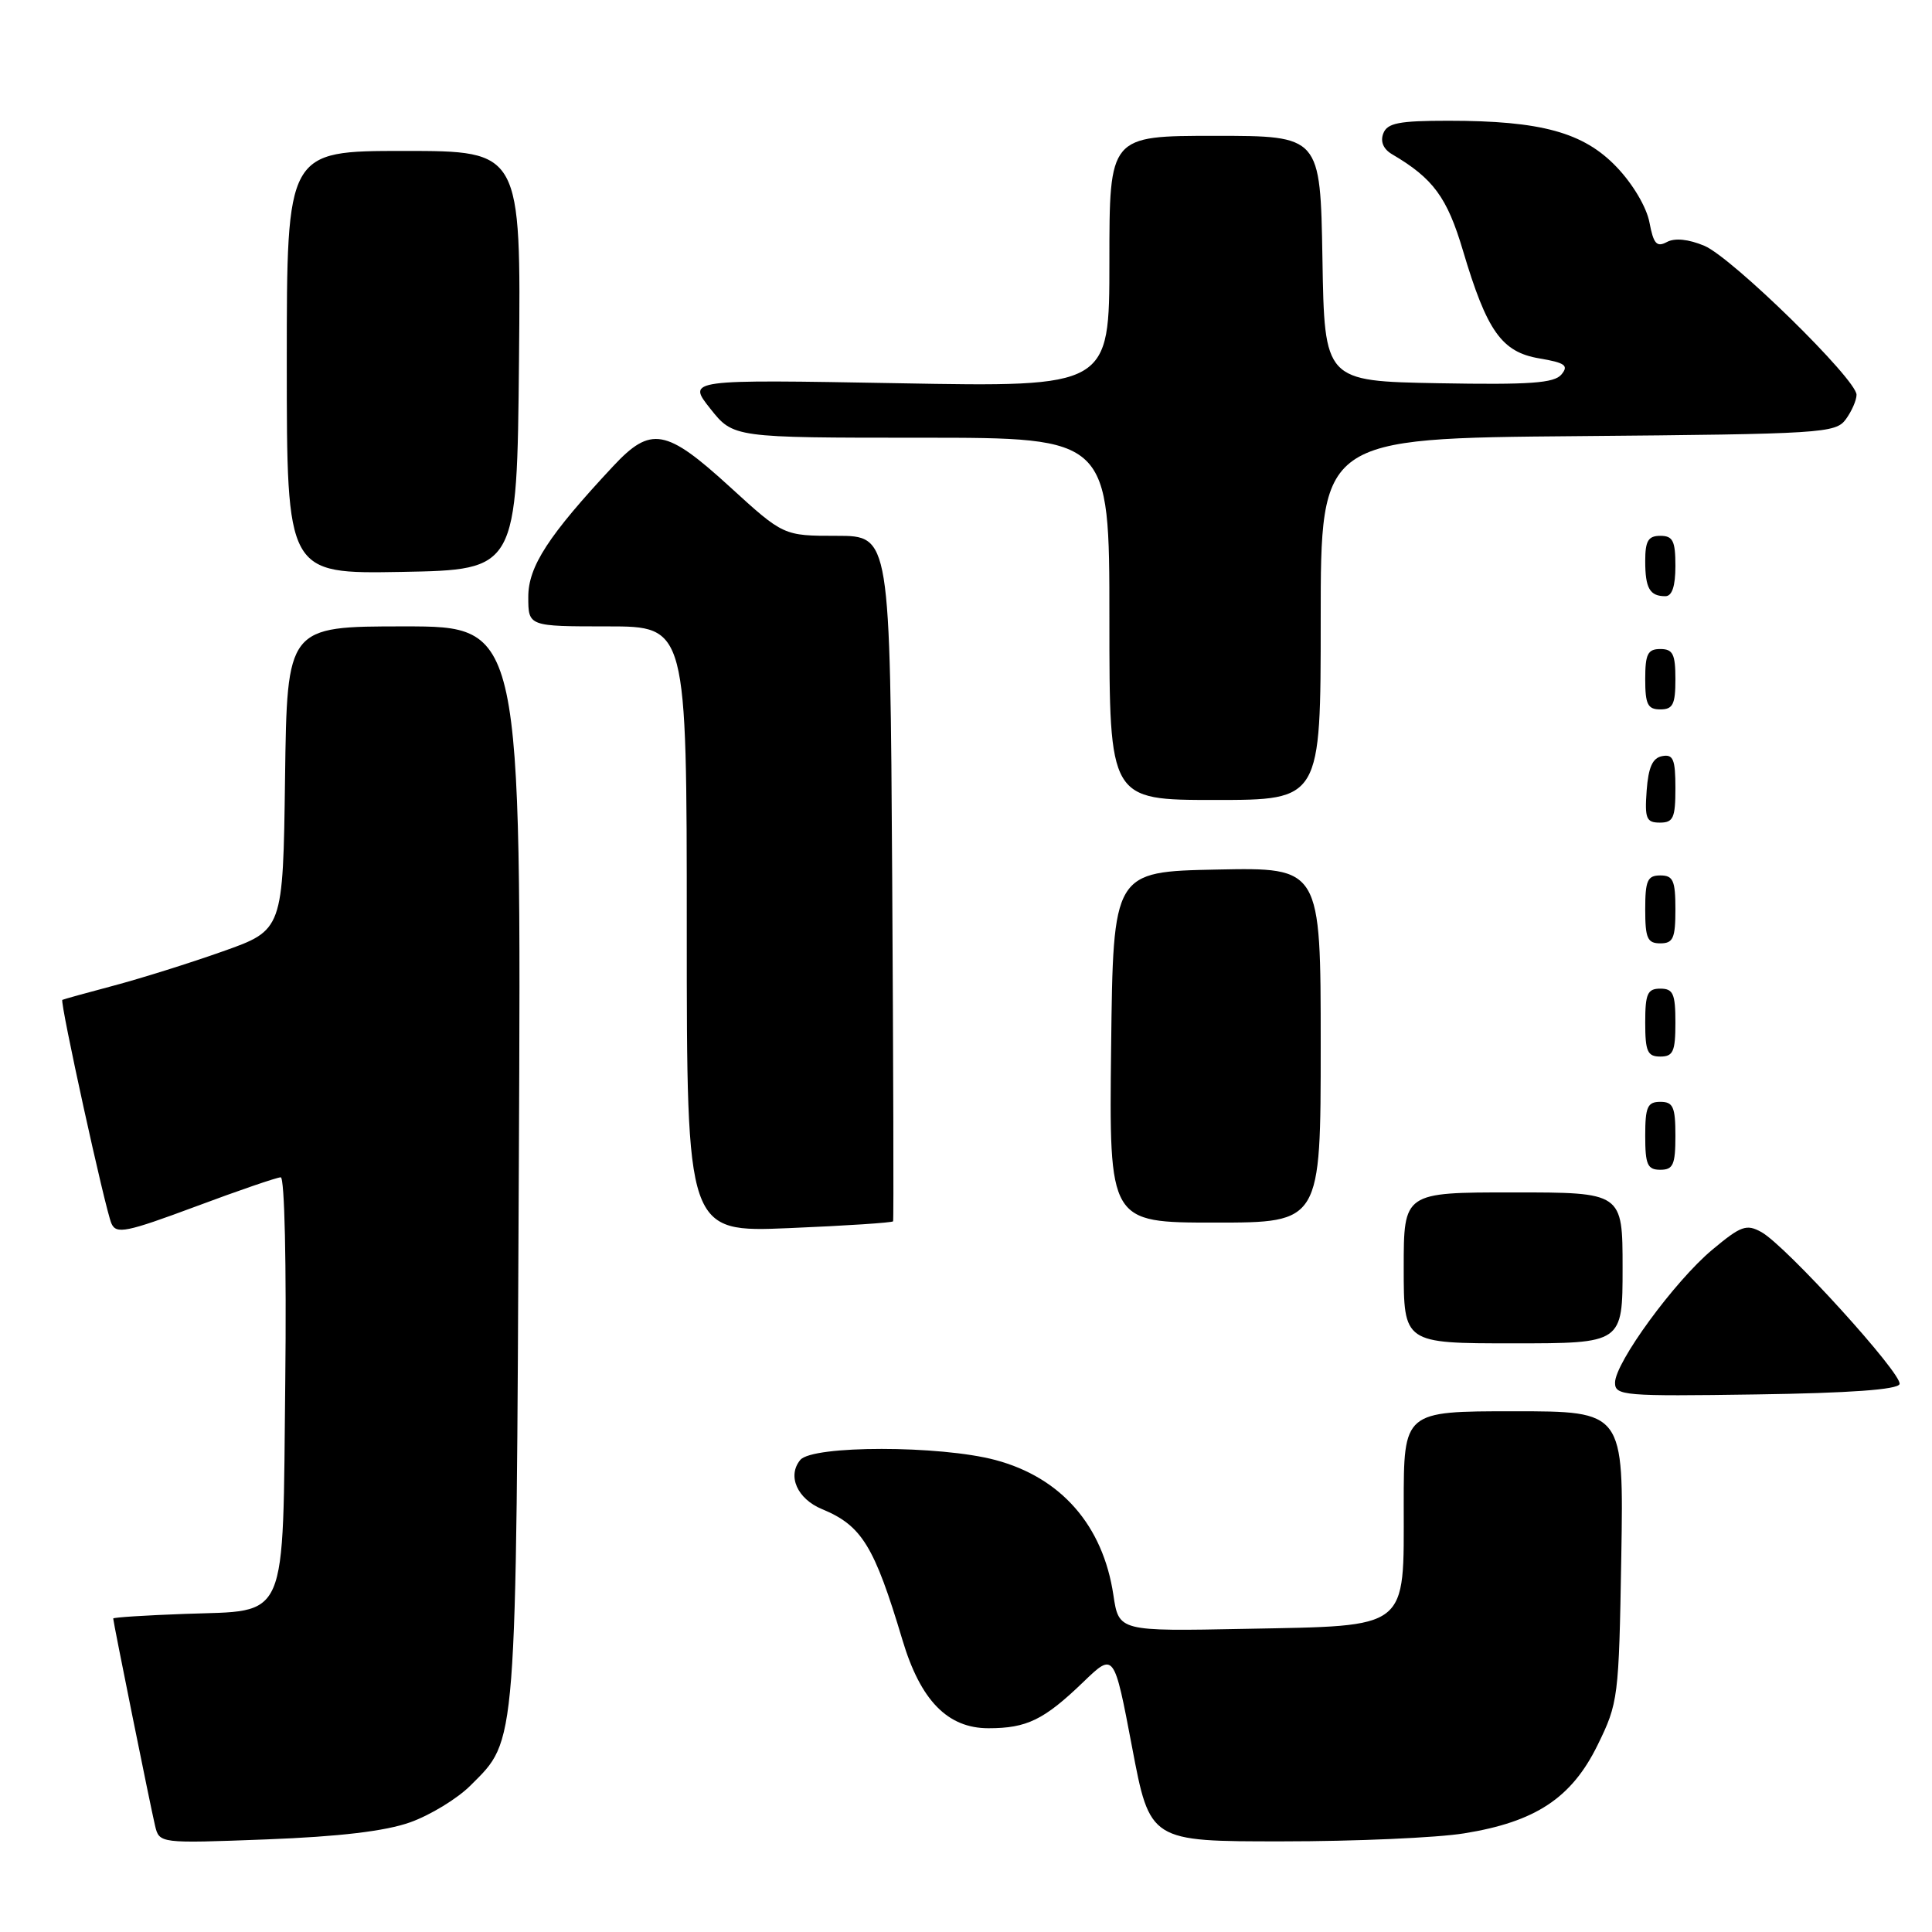 <?xml version="1.0" encoding="UTF-8" standalone="no"?>
<!DOCTYPE svg PUBLIC "-//W3C//DTD SVG 1.1//EN" "http://www.w3.org/Graphics/SVG/1.1/DTD/svg11.dtd" >
<svg xmlns="http://www.w3.org/2000/svg" xmlns:xlink="http://www.w3.org/1999/xlink" version="1.1" viewBox="0 0 256 256">
 <g >
 <path fill="currentColor"
d=" M 54.34 241.47 C 57.01 240.52 60.62 238.32 62.36 236.57 C 68.53 230.40 68.38 232.34 68.75 154.25 C 69.09 83.00 69.09 83.00 53.56 83.00 C 38.04 83.00 38.04 83.00 37.77 103.12 C 37.50 123.24 37.50 123.24 29.50 126.07 C 25.10 127.63 18.58 129.67 15.00 130.62 C 11.42 131.57 8.39 132.41 8.26 132.49 C 7.90 132.72 13.95 160.30 14.77 162.13 C 15.41 163.56 16.73 163.29 25.90 159.88 C 31.62 157.74 36.71 156.00 37.20 156.00 C 37.71 156.00 37.97 167.55 37.80 182.97 C 37.44 215.46 38.35 213.34 24.47 213.85 C 19.26 214.04 15.00 214.31 15.00 214.46 C 15.00 214.90 19.93 239.31 20.54 241.89 C 21.11 244.27 21.11 244.27 35.30 243.73 C 44.97 243.36 51.05 242.64 54.34 241.47 Z  M 194.00 242.93 C 203.46 241.41 208.24 238.25 211.68 231.25 C 214.43 225.64 214.51 225.03 214.83 206.25 C 215.15 187.00 215.15 187.00 200.58 187.00 C 186.00 187.00 186.00 187.00 186.00 199.35 C 186.00 216.11 186.91 215.40 165.02 215.83 C 148.25 216.16 148.25 216.16 147.53 211.35 C 146.15 202.12 140.60 195.78 131.90 193.46 C 124.55 191.50 107.66 191.50 106.04 193.45 C 104.29 195.57 105.64 198.61 108.93 199.97 C 114.20 202.15 115.85 204.85 119.58 217.31 C 121.97 225.31 125.56 229.00 130.97 229.00 C 136.06 229.00 138.33 227.90 143.56 222.86 C 147.62 218.95 147.62 218.95 150.00 231.48 C 152.37 244.00 152.37 244.00 169.93 243.99 C 179.60 243.99 190.43 243.51 194.00 242.93 Z  M 251.70 183.40 C 252.13 182.11 236.64 165.06 233.40 163.26 C 231.41 162.16 230.69 162.42 226.88 165.60 C 221.90 169.76 214.00 180.56 214.00 183.22 C 214.00 184.93 215.16 185.03 232.67 184.77 C 245.10 184.59 251.46 184.13 251.70 183.40 Z  M 215.00 168.00 C 215.00 158.00 215.00 158.00 200.50 158.00 C 186.00 158.00 186.00 158.00 186.00 168.00 C 186.00 178.00 186.00 178.00 200.50 178.00 C 215.00 178.00 215.00 178.00 215.00 168.00 Z  M 118.34 161.83 C 118.43 161.65 118.37 141.14 118.22 116.25 C 117.94 71.00 117.94 71.00 110.88 71.00 C 103.82 71.00 103.82 71.00 96.70 64.50 C 88.25 56.78 86.24 56.43 81.27 61.75 C 72.66 70.97 70.00 75.06 70.00 79.09 C 70.00 83.00 70.00 83.00 80.50 83.00 C 91.00 83.00 91.00 83.00 91.00 123.15 C 91.00 163.30 91.00 163.30 104.59 162.73 C 112.06 162.42 118.25 162.01 118.34 161.83 Z  M 175.00 138.47 C 175.00 114.94 175.00 114.94 161.25 115.22 C 147.50 115.50 147.50 115.50 147.23 138.75 C 146.96 162.00 146.96 162.00 160.98 162.00 C 175.00 162.00 175.00 162.00 175.00 138.47 Z  M 222.00 150.50 C 222.00 146.67 221.70 146.00 220.00 146.00 C 218.30 146.00 218.00 146.67 218.00 150.50 C 218.00 154.33 218.30 155.00 220.00 155.00 C 221.70 155.00 222.00 154.33 222.00 150.50 Z  M 222.00 135.50 C 222.00 131.67 221.70 131.00 220.00 131.00 C 218.30 131.00 218.00 131.67 218.00 135.50 C 218.00 139.33 218.30 140.00 220.00 140.00 C 221.70 140.00 222.00 139.33 222.00 135.50 Z  M 222.00 120.50 C 222.00 116.67 221.70 116.00 220.00 116.00 C 218.30 116.00 218.00 116.67 218.00 120.50 C 218.00 124.33 218.30 125.00 220.00 125.00 C 221.70 125.00 222.00 124.33 222.00 120.50 Z  M 222.00 104.43 C 222.00 100.61 221.71 99.91 220.25 100.19 C 218.97 100.43 218.42 101.66 218.19 104.76 C 217.92 108.47 218.14 109.00 219.94 109.00 C 221.72 109.00 222.00 108.38 222.00 104.43 Z  M 175.00 82.04 C 175.00 58.08 175.00 58.08 209.08 57.79 C 241.49 57.51 243.23 57.40 244.58 55.56 C 245.36 54.49 246.00 53.03 246.00 52.31 C 246.00 50.26 229.51 34.12 225.84 32.57 C 223.73 31.69 221.93 31.50 220.87 32.07 C 219.52 32.79 219.10 32.32 218.56 29.47 C 218.18 27.45 216.35 24.36 214.20 22.12 C 209.82 17.54 204.22 16.00 191.92 16.00 C 185.35 16.00 183.82 16.30 183.29 17.69 C 182.88 18.76 183.30 19.76 184.46 20.44 C 189.91 23.64 191.75 26.14 193.85 33.21 C 197.02 43.88 198.98 46.65 203.97 47.49 C 207.39 48.07 207.89 48.43 206.90 49.62 C 205.95 50.77 202.74 51.00 190.61 50.78 C 175.50 50.50 175.50 50.50 175.23 34.25 C 174.95 18.00 174.95 18.00 160.98 18.00 C 147.00 18.00 147.00 18.00 147.00 34.64 C 147.00 51.29 147.00 51.29 119.03 50.78 C 91.05 50.28 91.05 50.28 94.11 54.14 C 97.17 58.00 97.17 58.00 122.08 58.00 C 147.00 58.00 147.00 58.00 147.00 82.00 C 147.00 106.00 147.00 106.00 161.00 106.00 C 175.00 106.00 175.00 106.00 175.00 82.04 Z  M 222.00 90.00 C 222.00 86.67 221.67 86.00 220.00 86.00 C 218.33 86.00 218.00 86.67 218.00 90.00 C 218.00 93.33 218.33 94.00 220.00 94.00 C 221.67 94.00 222.00 93.33 222.00 90.00 Z  M 222.00 75.00 C 222.00 71.67 221.67 71.00 220.00 71.00 C 218.40 71.00 218.00 71.67 218.00 74.33 C 218.00 77.95 218.60 79.00 220.67 79.00 C 221.56 79.00 222.00 77.67 222.00 75.00 Z  M 68.77 47.75 C 69.03 20.00 69.03 20.00 53.52 20.00 C 38.00 20.00 38.00 20.00 38.00 48.03 C 38.00 76.05 38.00 76.05 53.25 75.78 C 68.50 75.50 68.50 75.50 68.77 47.75 Z "/>
</g>
</svg>